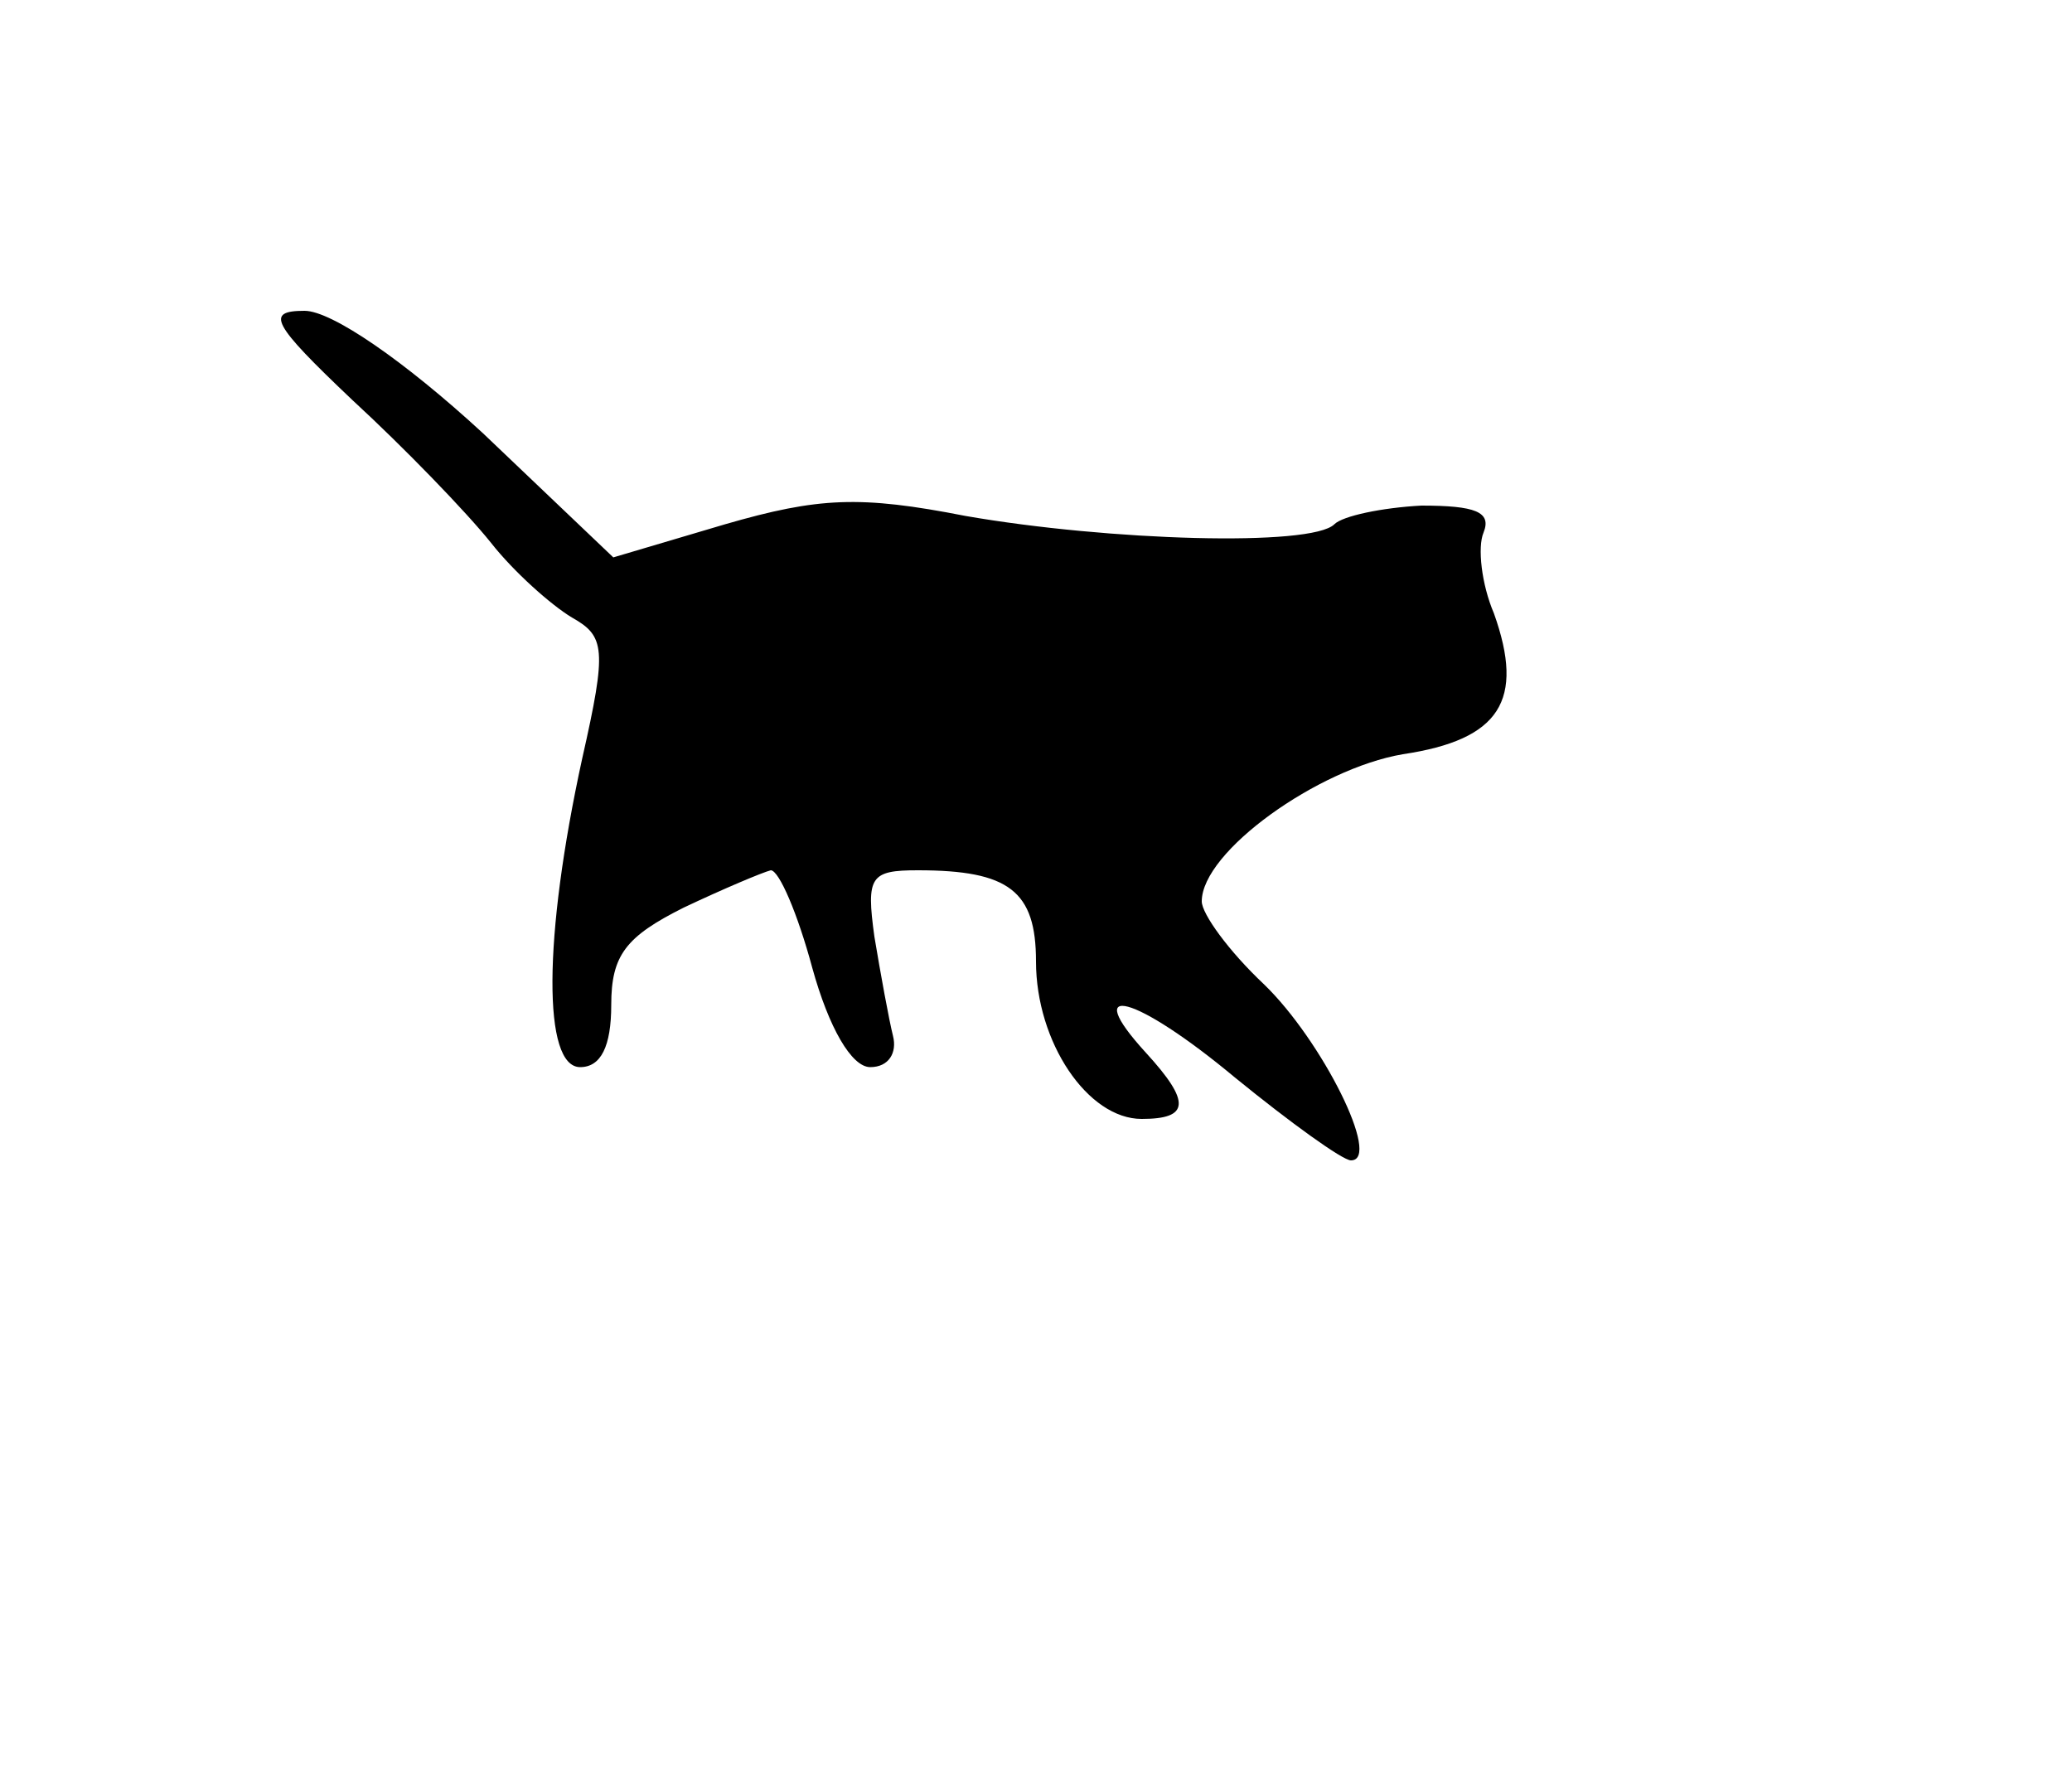 <?xml version="1.0" standalone="no"?>
<!DOCTYPE svg PUBLIC "-//W3C//DTD SVG 20010904//EN"
 "http://www.w3.org/TR/2001/REC-SVG-20010904/DTD/svg10.dtd">
<svg version="1.0" xmlns="http://www.w3.org/2000/svg"
 width="100pt" height="86pt" viewBox="0 0 100 86"
 preserveAspectRatio="xMidYMid meet">
<g transform="translate(0,86) scale(0.1,-0.1)"
fill="#000000" stroke="none">
<path d="M170 667 c25 -23 55 -54 67 -69 11 -14 29 -30 39 -36 16 -9 17 -15 5
-68 -19 -87 -19 -149 -1 -149 10 0 15 10 15 30 0 24 7 33 35 47 19 9 38 17 42
18 4 0 13 -21 20 -47 8 -29 19 -48 28 -48 9 0 13 7 11 15 -2 8 -6 30 -9 48 -4
29 -2 32 21 32 44 0 57 -10 57 -44 0 -39 25 -76 51 -76 23 0 24 8 2 32 -32 35
-5 28 43 -12 27 -22 52 -40 56 -40 15 0 -14 58 -42 85 -17 16 -30 34 -30 40 0
24 56 64 97 71 47 7 59 26 44 68 -6 14 -8 32 -5 39 4 10 -4 13 -30 13 -19 -1
-38 -5 -42 -9 -11 -11 -109 -8 -178 4 -51 10 -71 9 -116 -4 l-54 -16 -63 60
c-38 35 -73 59 -86 59 -19 0 -16 -6 23 -43z"/>
</g>
</svg>
